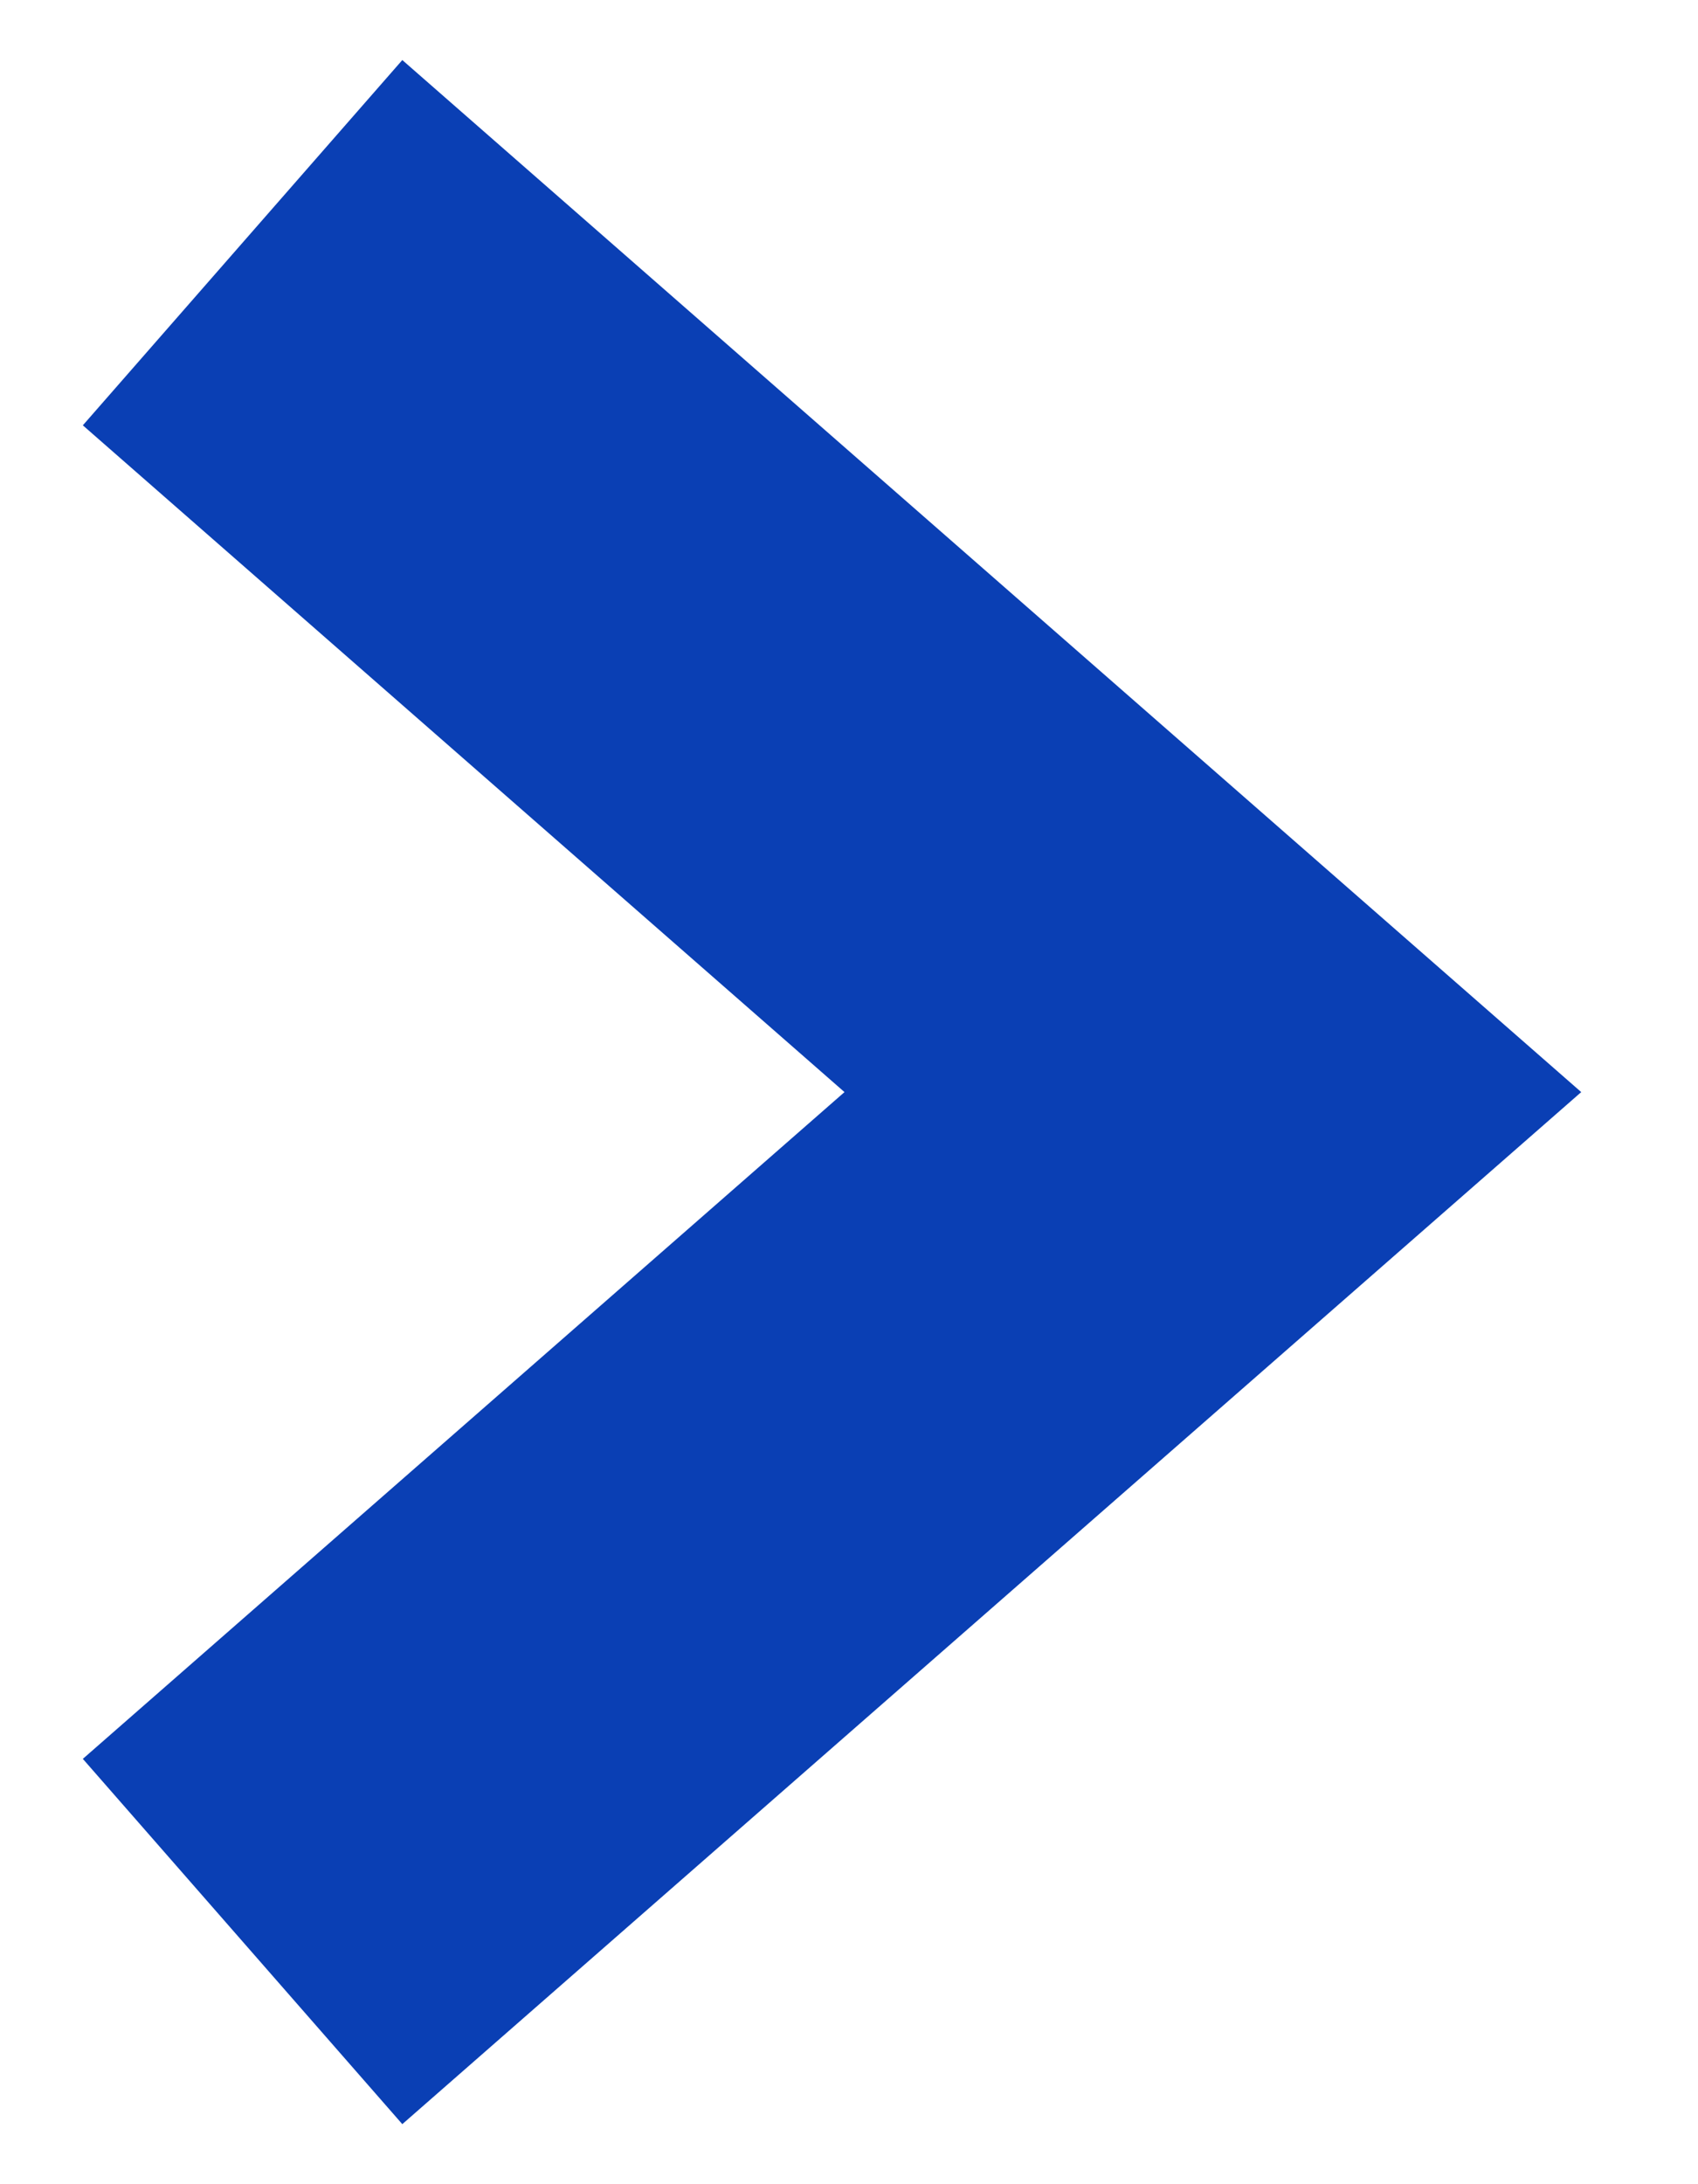 <?xml version="1.0" encoding="UTF-8"?>
<svg width="7px" height="9px" viewBox="0 0 7 9" version="1.1" xmlns="http://www.w3.org/2000/svg" xmlns:xlink="http://www.w3.org/1999/xlink">
    <!-- Generator: sketchtool 52.2 (67145) - http://www.bohemiancoding.com/sketch -->
    <title>7ABBE23C-C754-4516-B504-B4FB8C99E6E5</title>
    <desc>Created with sketchtool.</desc>
    <g id="Page-1" stroke="none" stroke-width="1" fill="none" fill-rule="evenodd">
        <g id="icons" transform="translate(-147, -672)">
            <g id="Page-1-Copy-12" transform="translate(142, 669)">
                <rect id="Background" x="0" y="0" width="15" height="15"></rect>
                <polyline id="Path-6" stroke="#0A3FB4" stroke-width="2" points="6 4 10 7.5 6 11"></polyline>
            </g>
        </g>
    </g>
</svg>